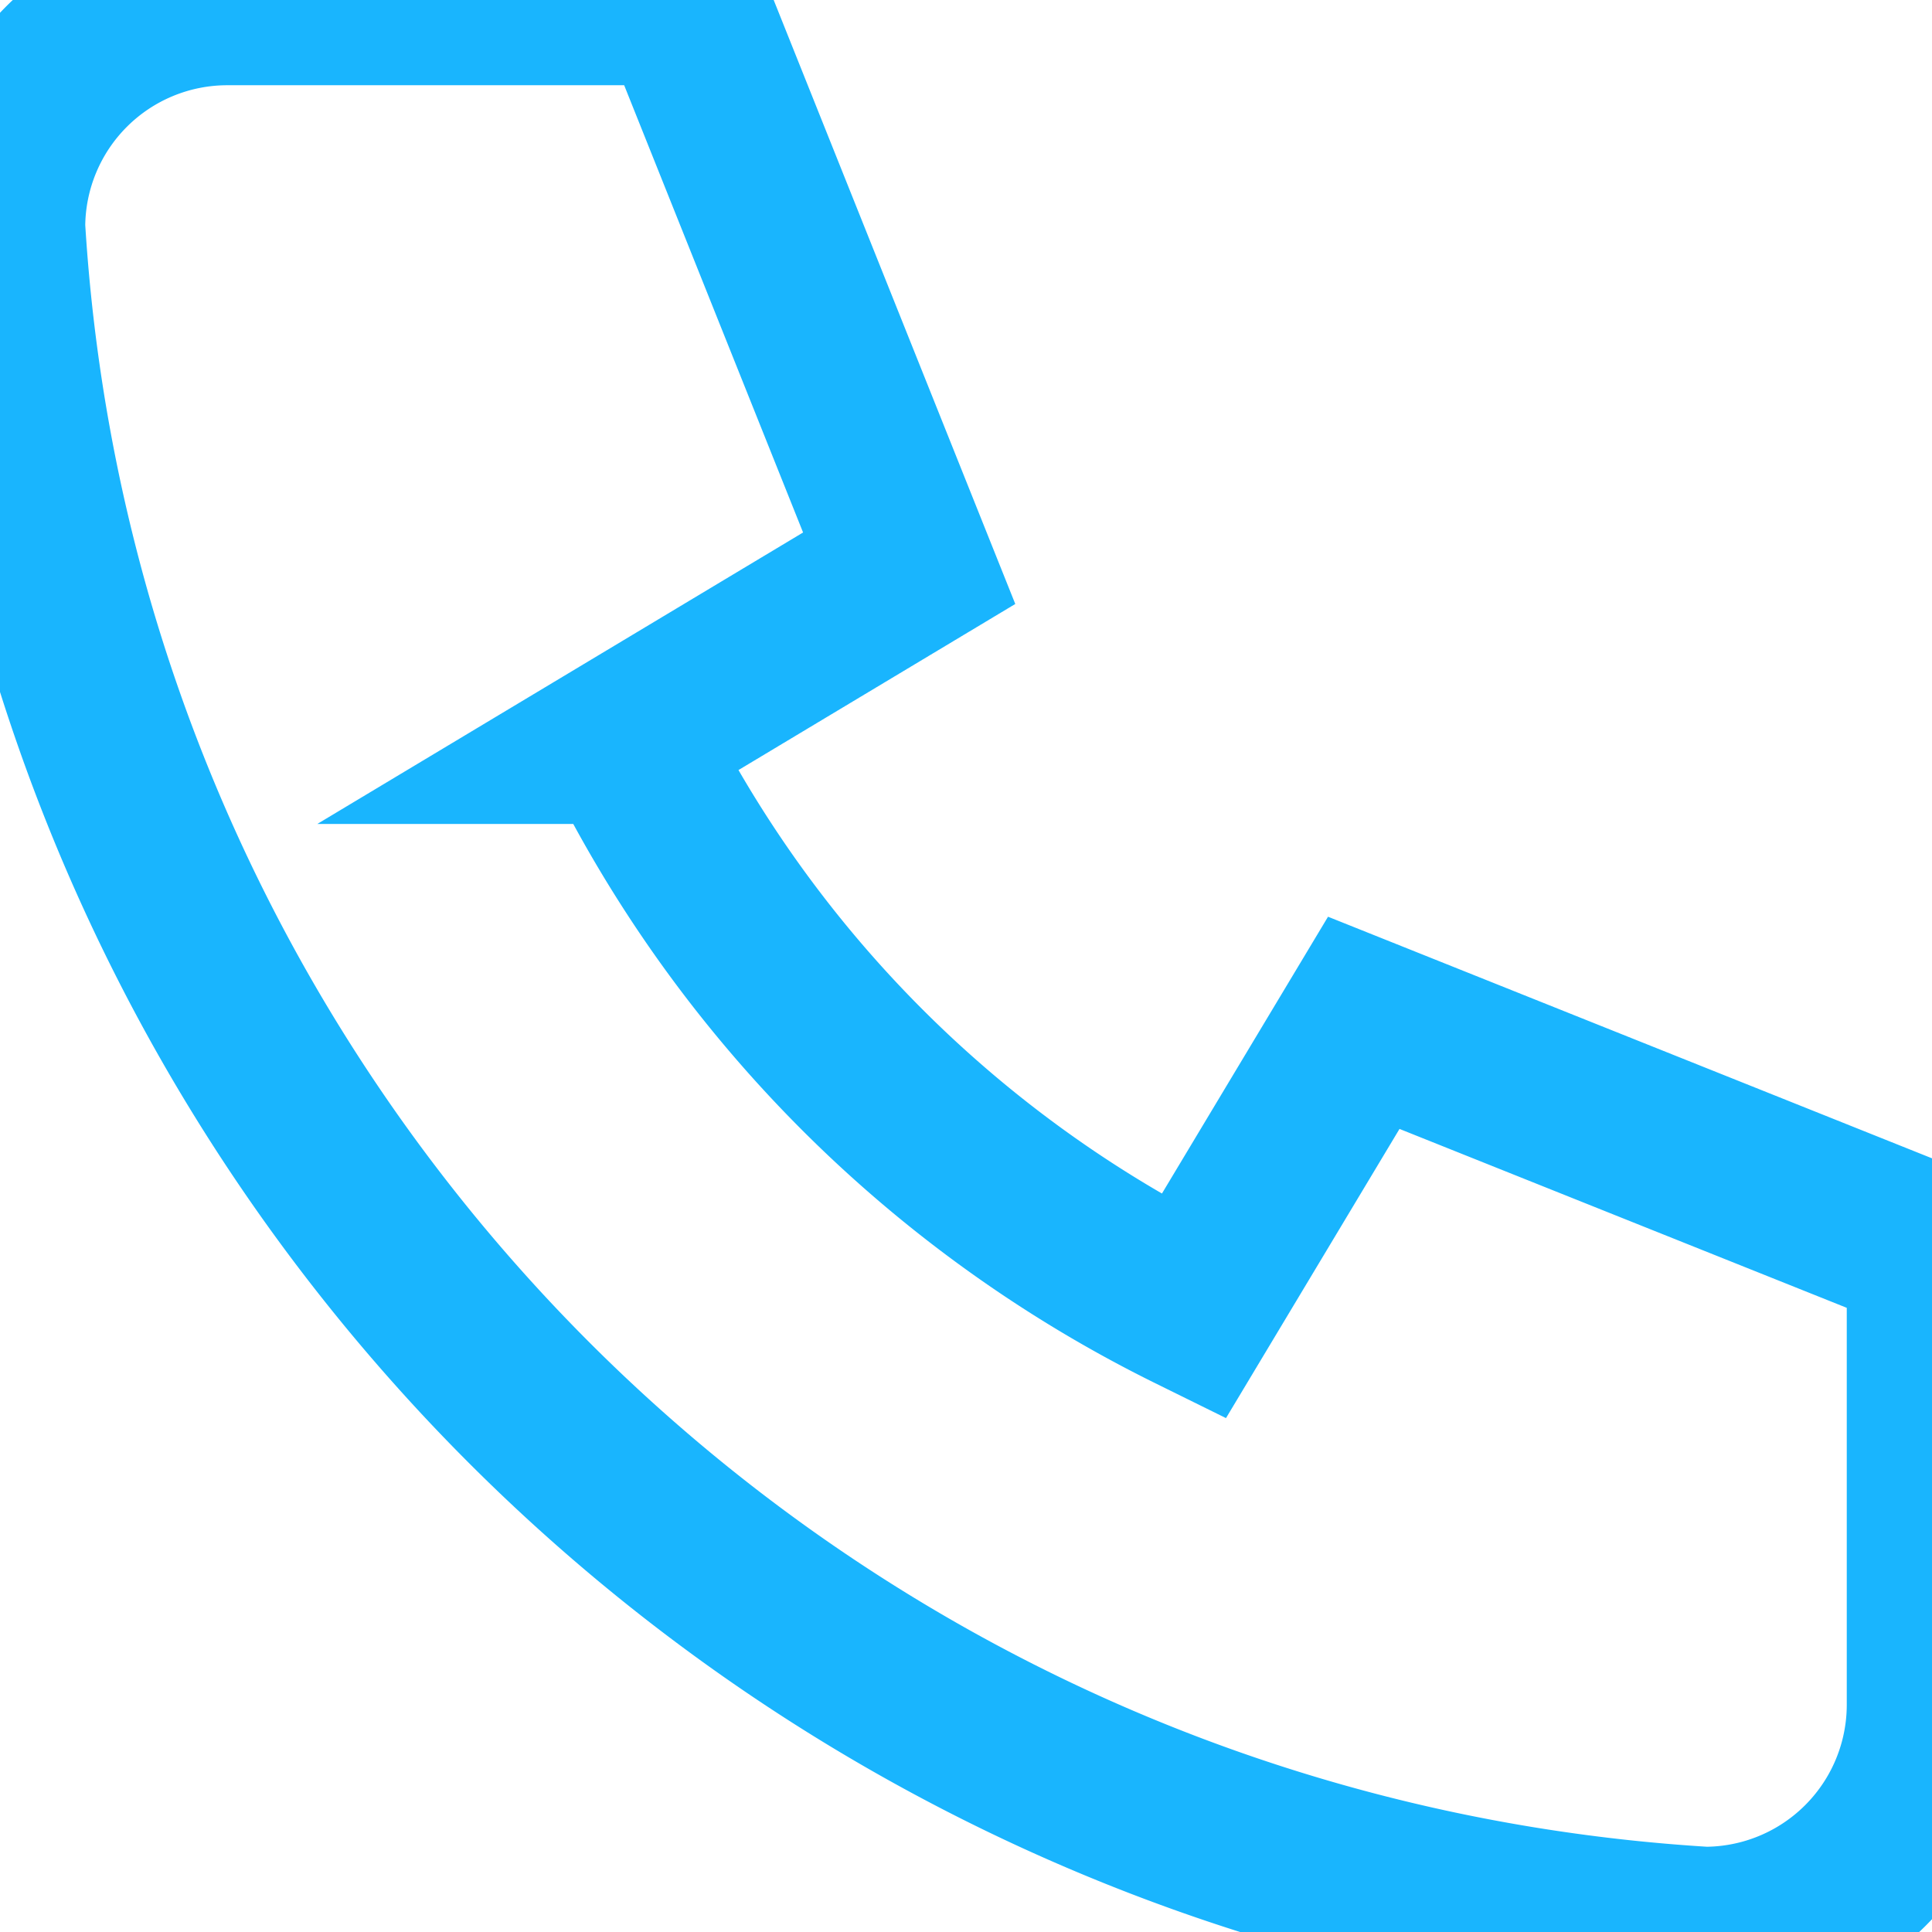<svg width="17" height="17" xmlns="http://www.w3.org/2000/svg" xmlns:xlink="http://www.w3.org/1999/xlink" xmlns:svgjs="http://svgjs.com/svgjs" fill="none" stroke-miterlimit="100" stroke-linecap="round" stroke="#19b5fe" stroke-width="1.5"><svg xmlns="http://www.w3.org/2000/svg" width="17" height="17"><path paint-order="stroke fill markers" d="M2 0h4l2 5-2.5 1.5a11 11 0 0 0 5 5L12 9l5 2v4a2 2 0 0 1-2 2C6.928 16.51.49 10.072 0 2a2 2 0 0 1 2-2s0 0 0 0"/></svg></svg>